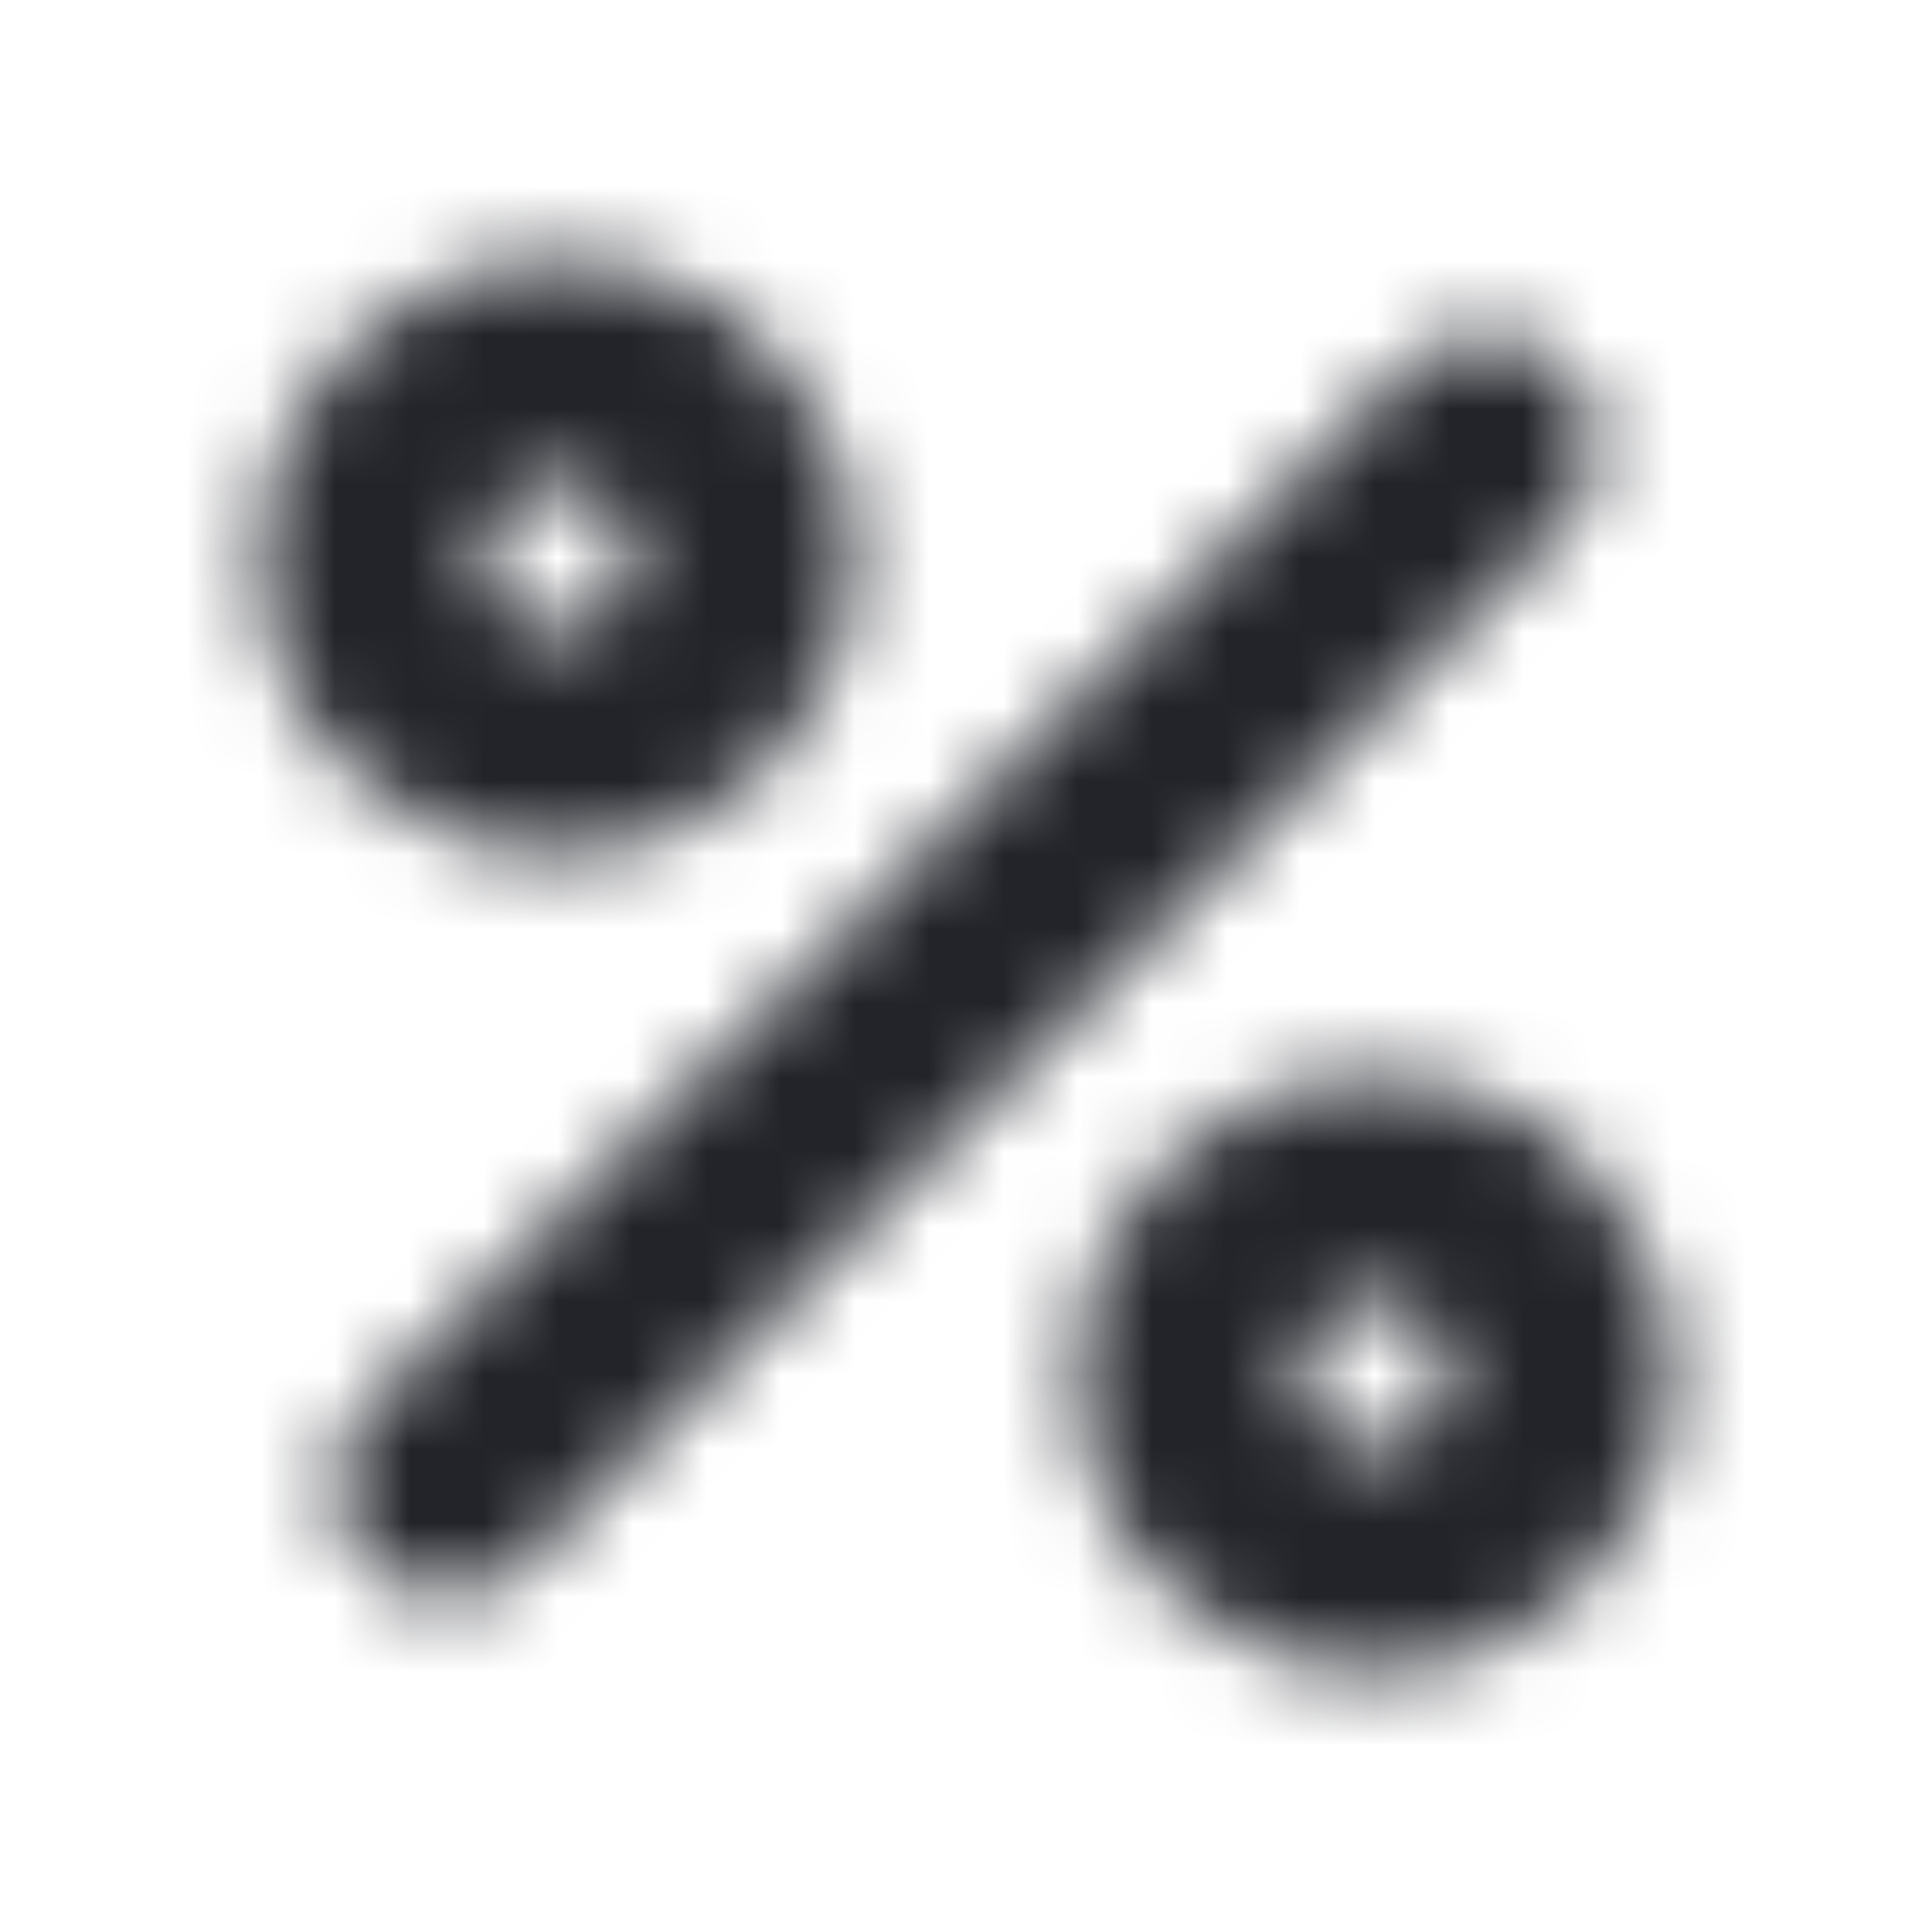 <?xml version="1.0" encoding="UTF-8"?>
<svg width="26px" height="26px" viewBox="0 0 26 26" version="1.1" xmlns="http://www.w3.org/2000/svg" xmlns:xlink="http://www.w3.org/1999/xlink">
    <!-- Generator: Sketch 52.6 (67491) - http://www.bohemiancoding.com/sketch -->
    <title>Icons/Percent</title>
    <desc>Created with Sketch.</desc>
    <defs>
        <path d="M18.939,4.939 C19.525,4.354 20.475,4.354 21.061,4.939 C21.646,5.525 21.646,6.475 21.061,7.061 L7.061,21.061 C6.475,21.646 5.525,21.646 4.939,21.061 C4.354,20.475 4.354,19.525 4.939,18.939 L18.939,4.939 Z M7.5,11.5 C5.291,11.5 3.5,9.709 3.5,7.5 C3.5,5.291 5.291,3.5 7.5,3.5 C9.709,3.5 11.5,5.291 11.5,7.5 C11.5,9.709 9.709,11.5 7.5,11.5 Z M7.5,8.5 C8.052,8.5 8.5,8.052 8.5,7.5 C8.5,6.948 8.052,6.5 7.5,6.5 C6.948,6.5 6.5,6.948 6.5,7.5 C6.5,8.052 6.948,8.5 7.5,8.5 Z M18.5,22.5 C16.291,22.5 14.5,20.709 14.5,18.5 C14.5,16.291 16.291,14.5 18.5,14.5 C20.709,14.5 22.5,16.291 22.5,18.5 C22.5,20.709 20.709,22.5 18.5,22.5 Z M18.5,19.5 C19.052,19.5 19.5,19.052 19.5,18.5 C19.5,17.948 19.052,17.5 18.5,17.5 C17.948,17.5 17.5,17.948 17.5,18.5 C17.5,19.052 17.948,19.5 18.5,19.5 Z" id="path-1"></path>
    </defs>
    <g id="Icons/Percent" stroke="none" stroke-width="1" fill="none" fill-rule="evenodd">
        <rect fill="#FFFFFF" x="0" y="0" width="26" height="26"></rect>
        <mask id="mask-2" fill="white">
            <use xlink:href="#path-1"></use>
        </mask>
        <g id="Shape" fill-rule="nonzero"></g>
        <g id="Colors/Black" mask="url(#mask-2)" fill="#22242A">
            <rect id="Color" x="0" y="0" width="26" height="26"></rect>
        </g>
    </g>
</svg>